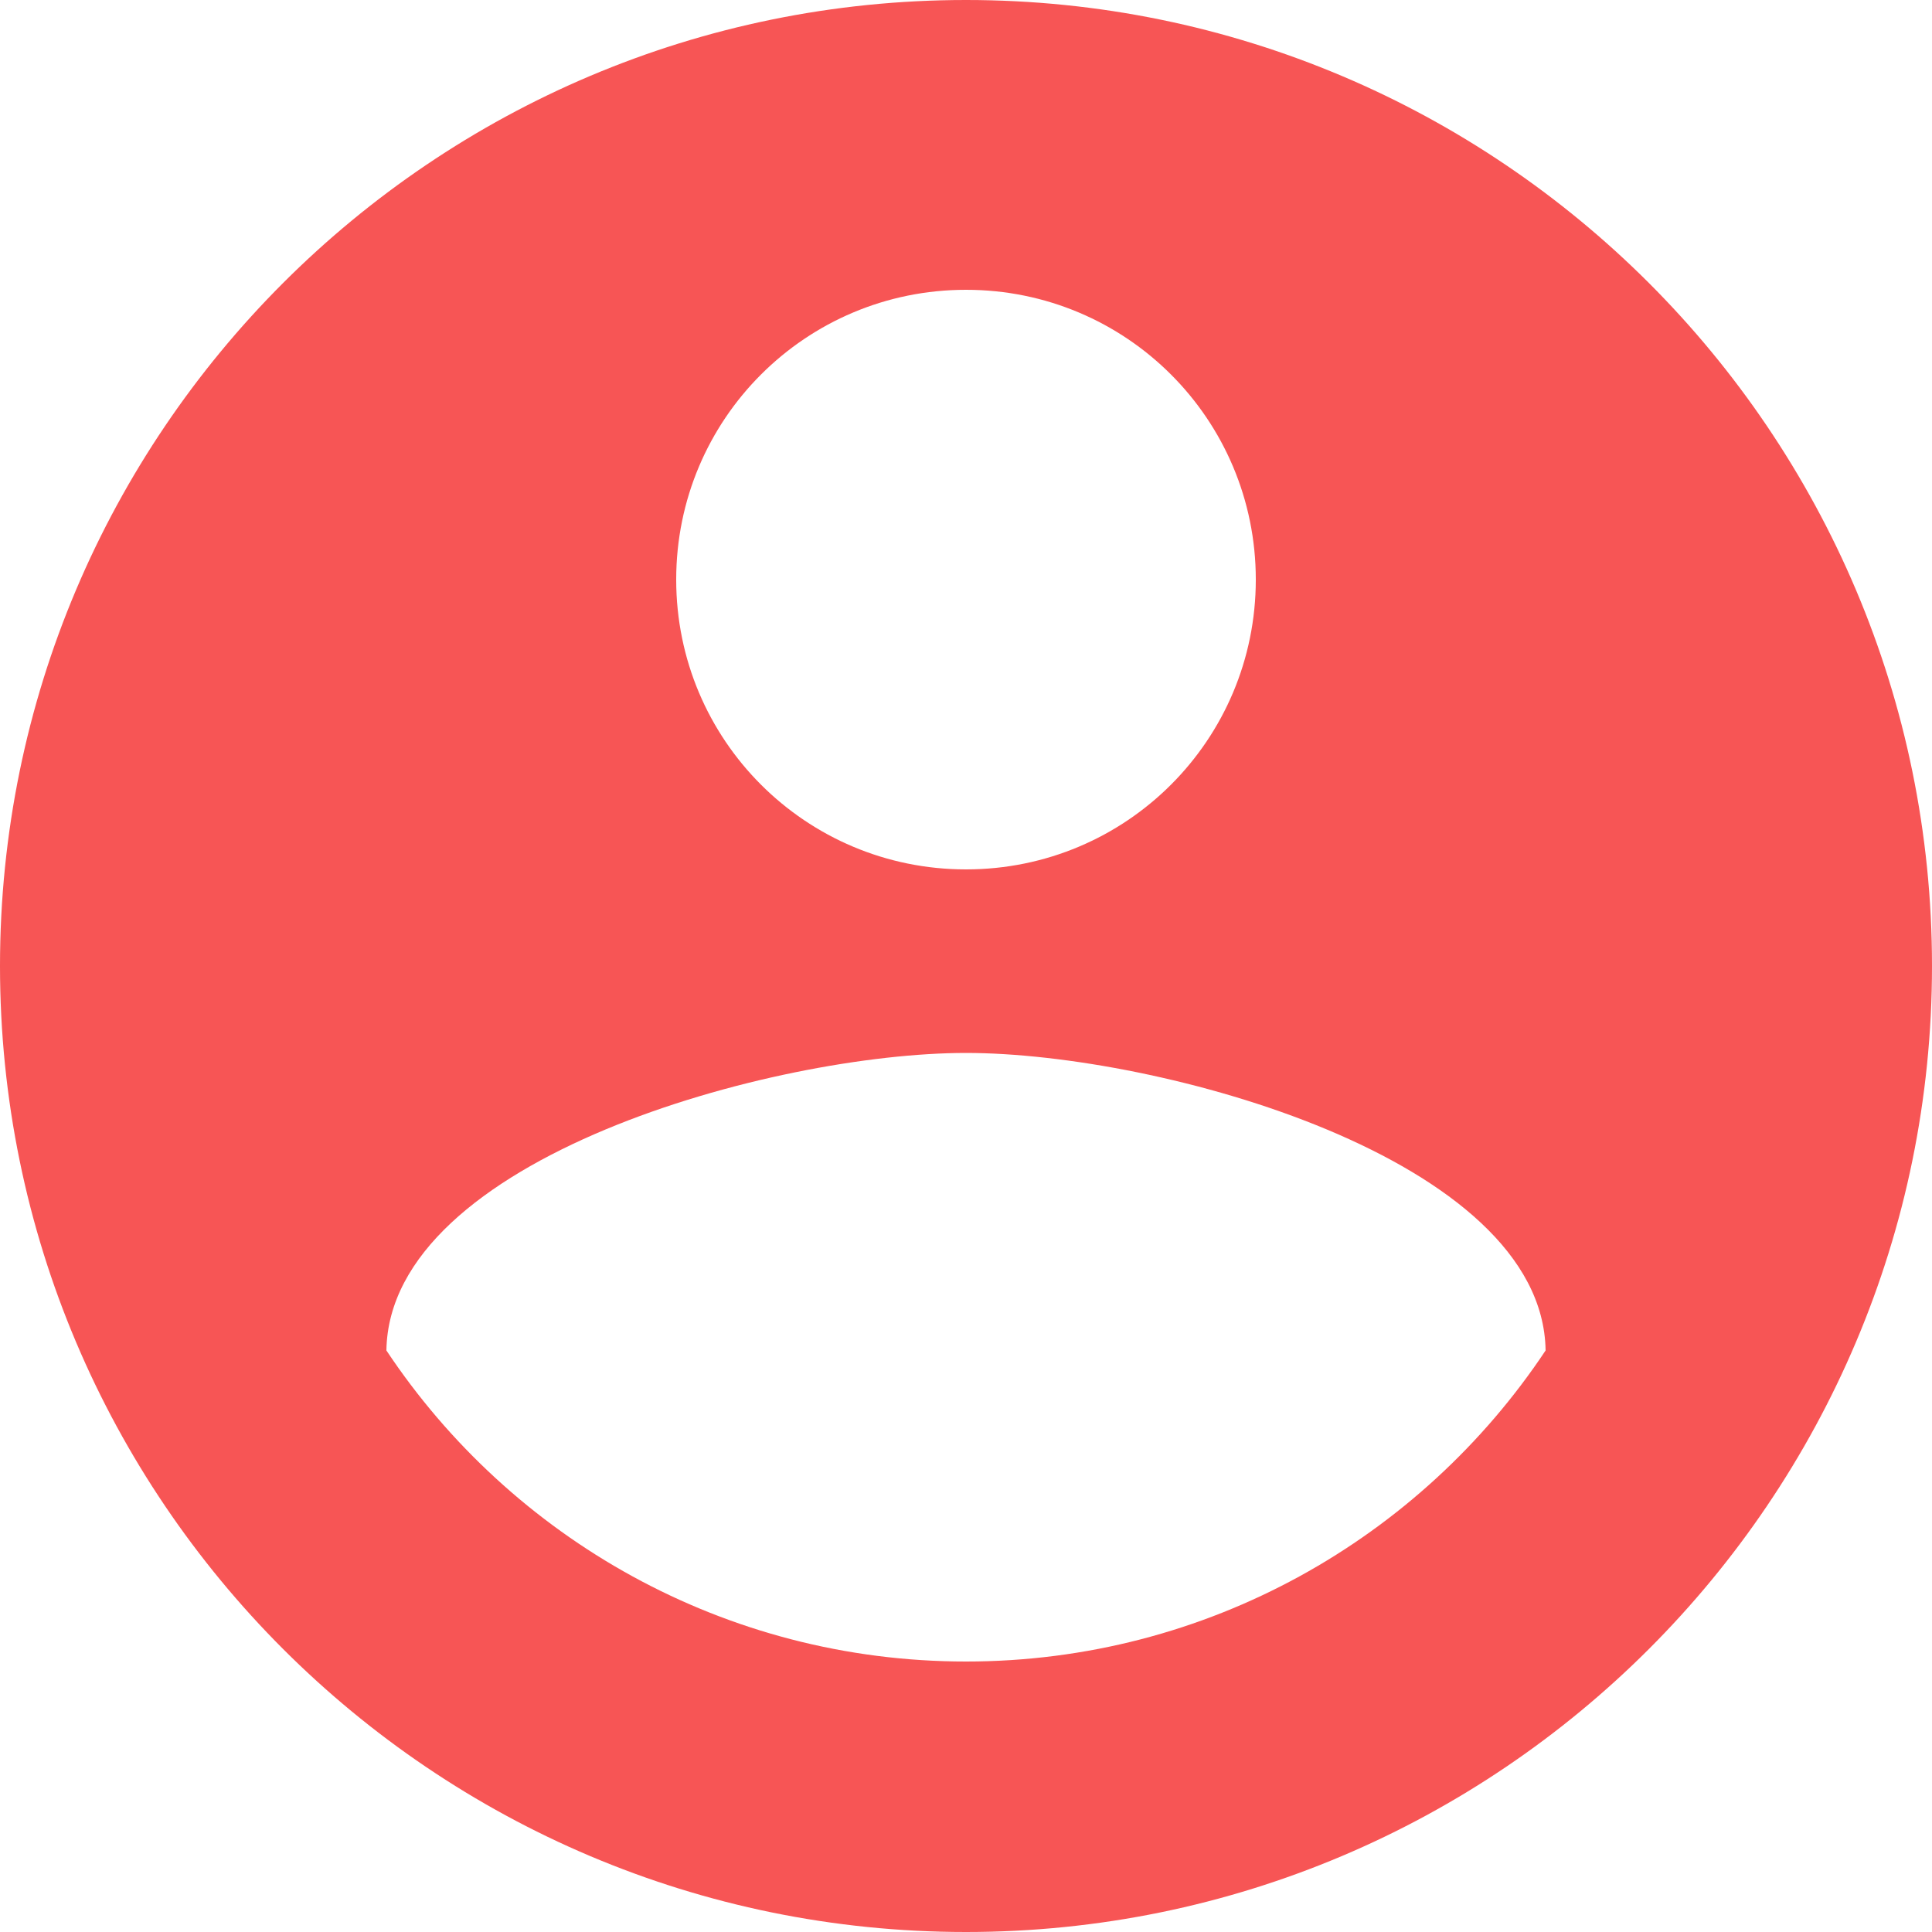 <svg width="12" height="12" viewBox="0 0 12 12" fill="none" xmlns="http://www.w3.org/2000/svg">
<path d="M6 0C9.312 0 12 2.688 12 6C12 9.312 9.312 12 6 12C2.688 12 0 9.312 0 6C0 2.688 2.688 0 6 0ZM6 1.8C5.004 1.8 4.2 2.604 4.2 3.6C4.2 4.596 5.004 5.4 6 5.4C6.996 5.4 7.8 4.596 7.8 3.6C7.8 2.604 6.996 1.8 6 1.8ZM6 10.32C7.5 10.32 8.826 9.552 9.6 8.388C9.582 7.194 7.2 6.54 6 6.54C4.806 6.54 2.418 7.194 2.4 8.388C3.174 9.552 4.5 10.32 6 10.32Z" fill="#F75555"/>
</svg>
